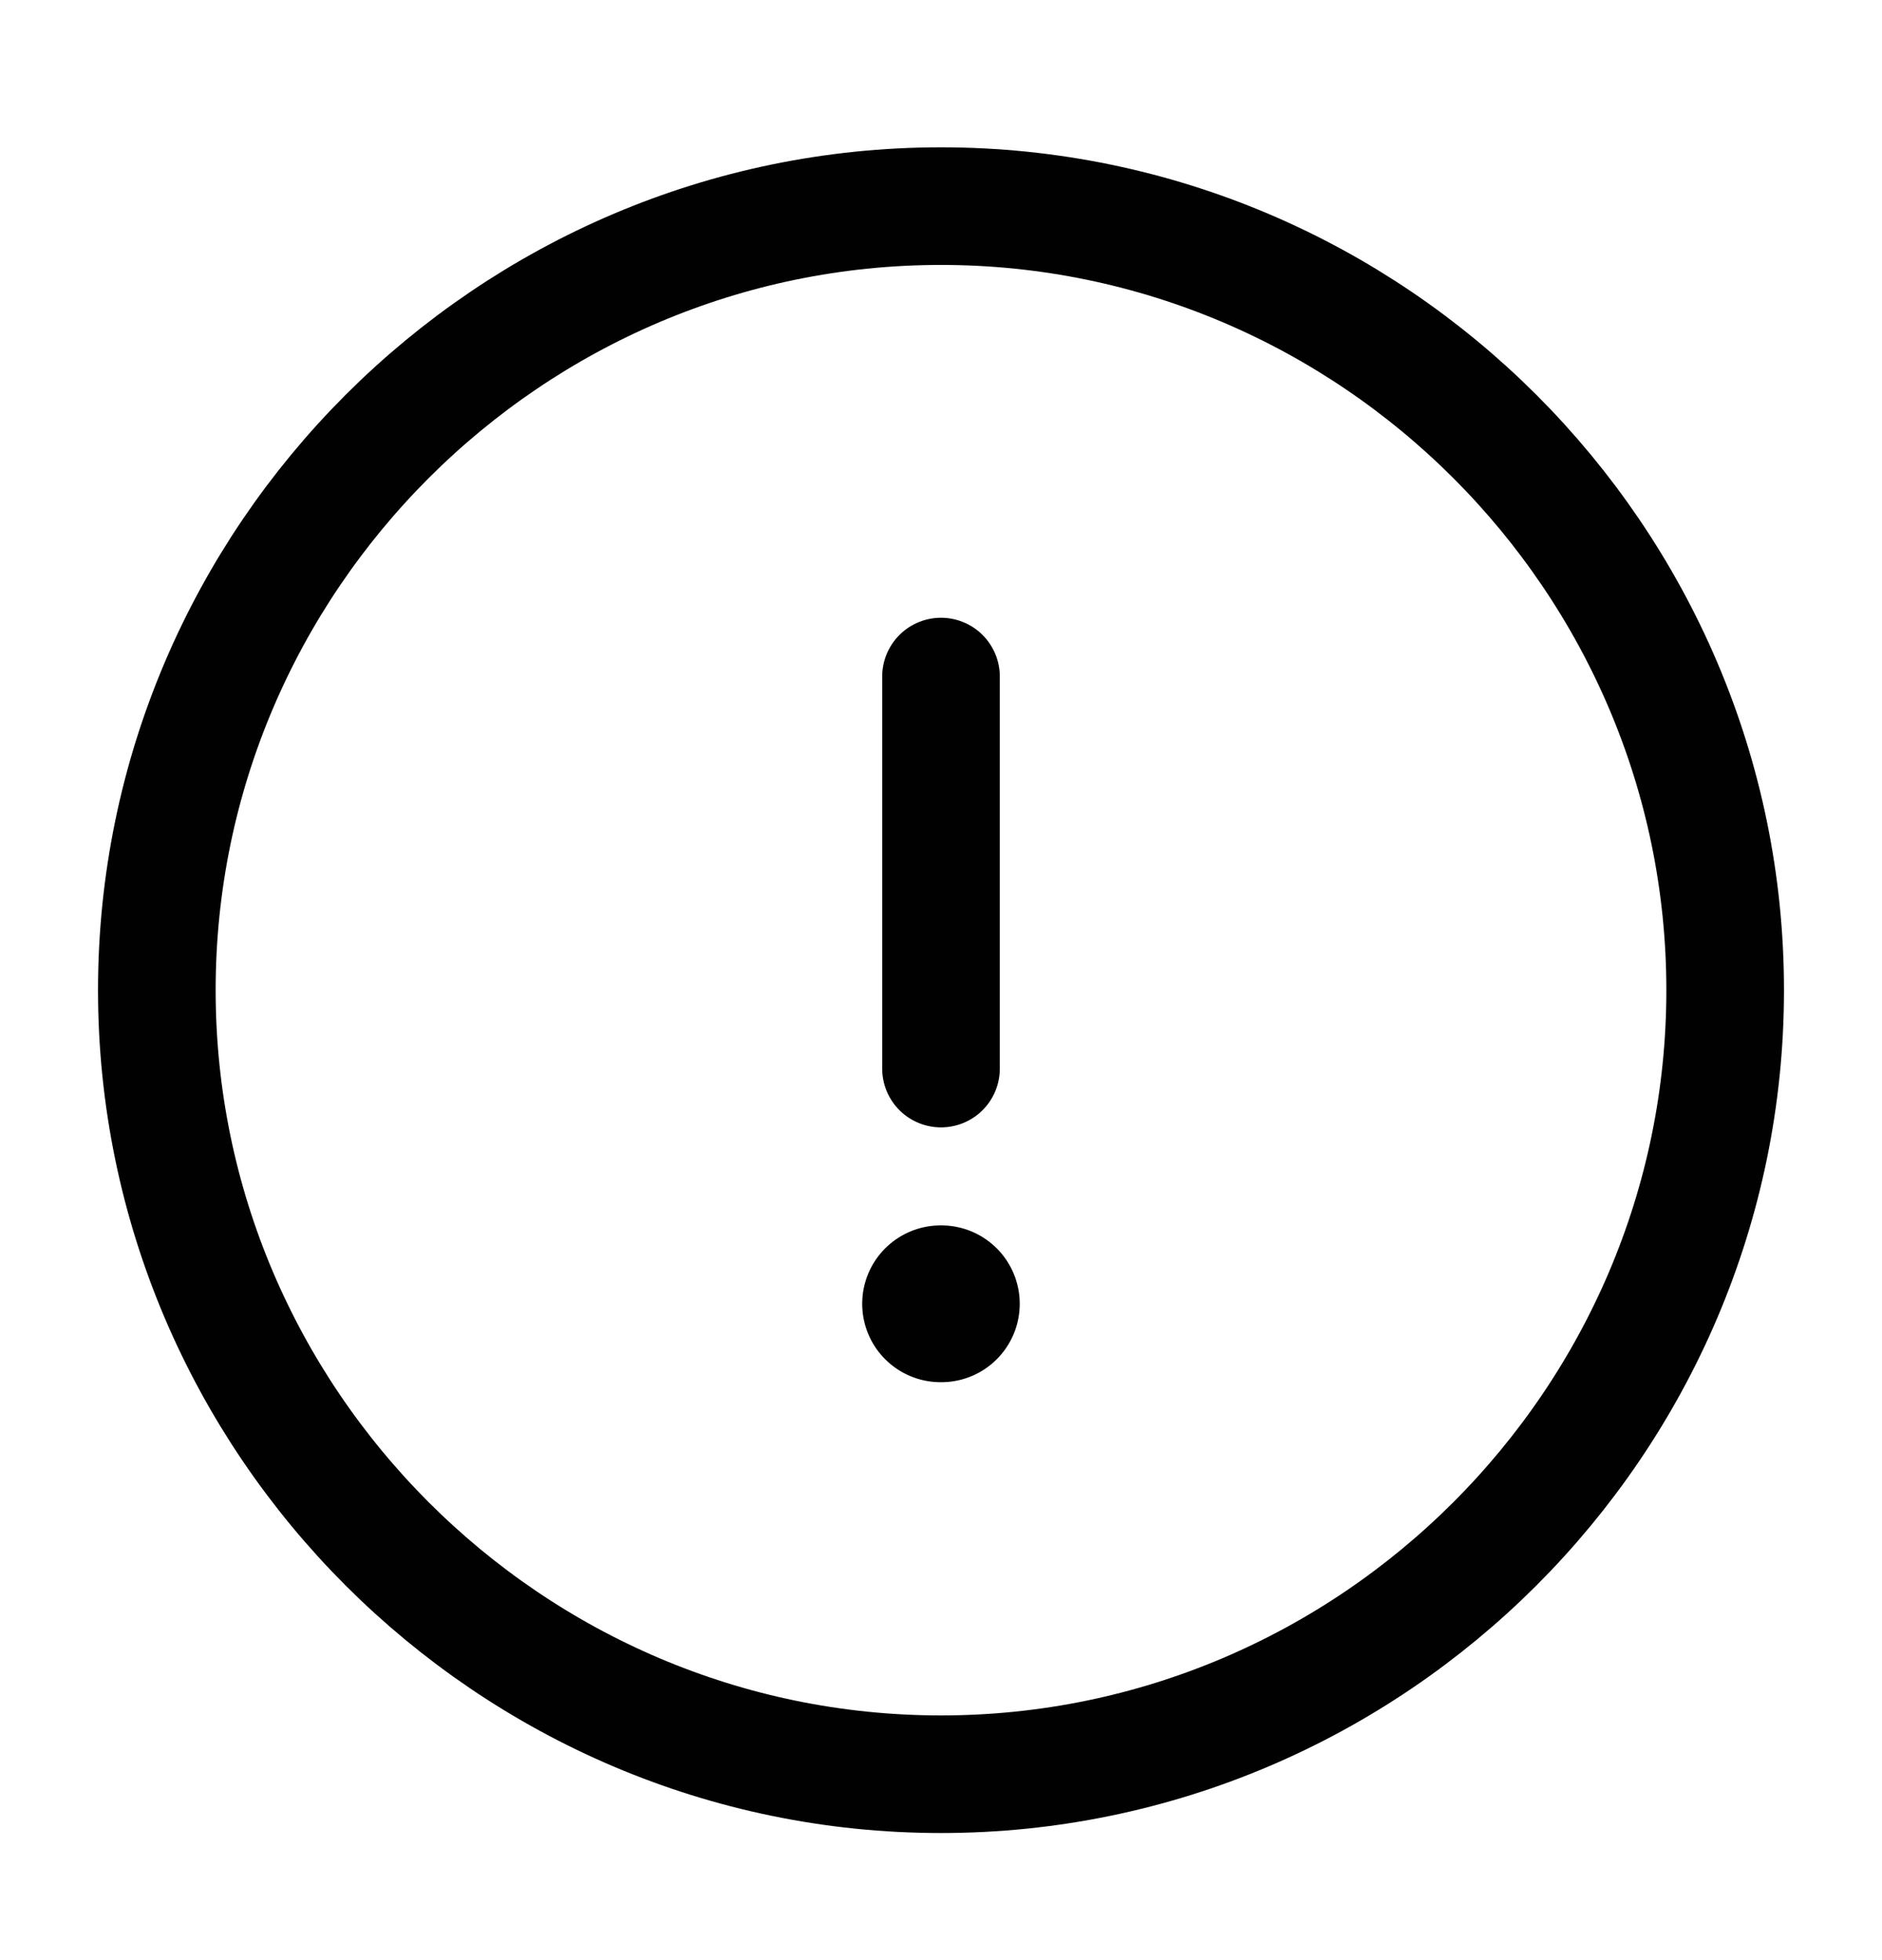 
            <svg width="24" height="25" viewBox="0 0 24 25" fill="none" xmlns="http://www.w3.org/2000/svg">
                <path d="M12 22.629C17.5 22.629 22 18.129 22 12.629C22 7.129 17.5 2.629 12 2.629C6.5 2.629 2 7.129 2 12.629C2 18.129 6.5 22.629 12 22.629Z" stroke="#010101" stroke-width="1.5" stroke-linecap="round" stroke-linejoin="round" />
                <path d="M12 8.629V13.629" stroke="#010101" stroke-width="1.5" stroke-linecap="round" stroke-linejoin="round" />
                <path d="M11.995 16.629H12.004" stroke="#010101" stroke-width="2" stroke-linecap="round" stroke-linejoin="round" />
            </svg>
   